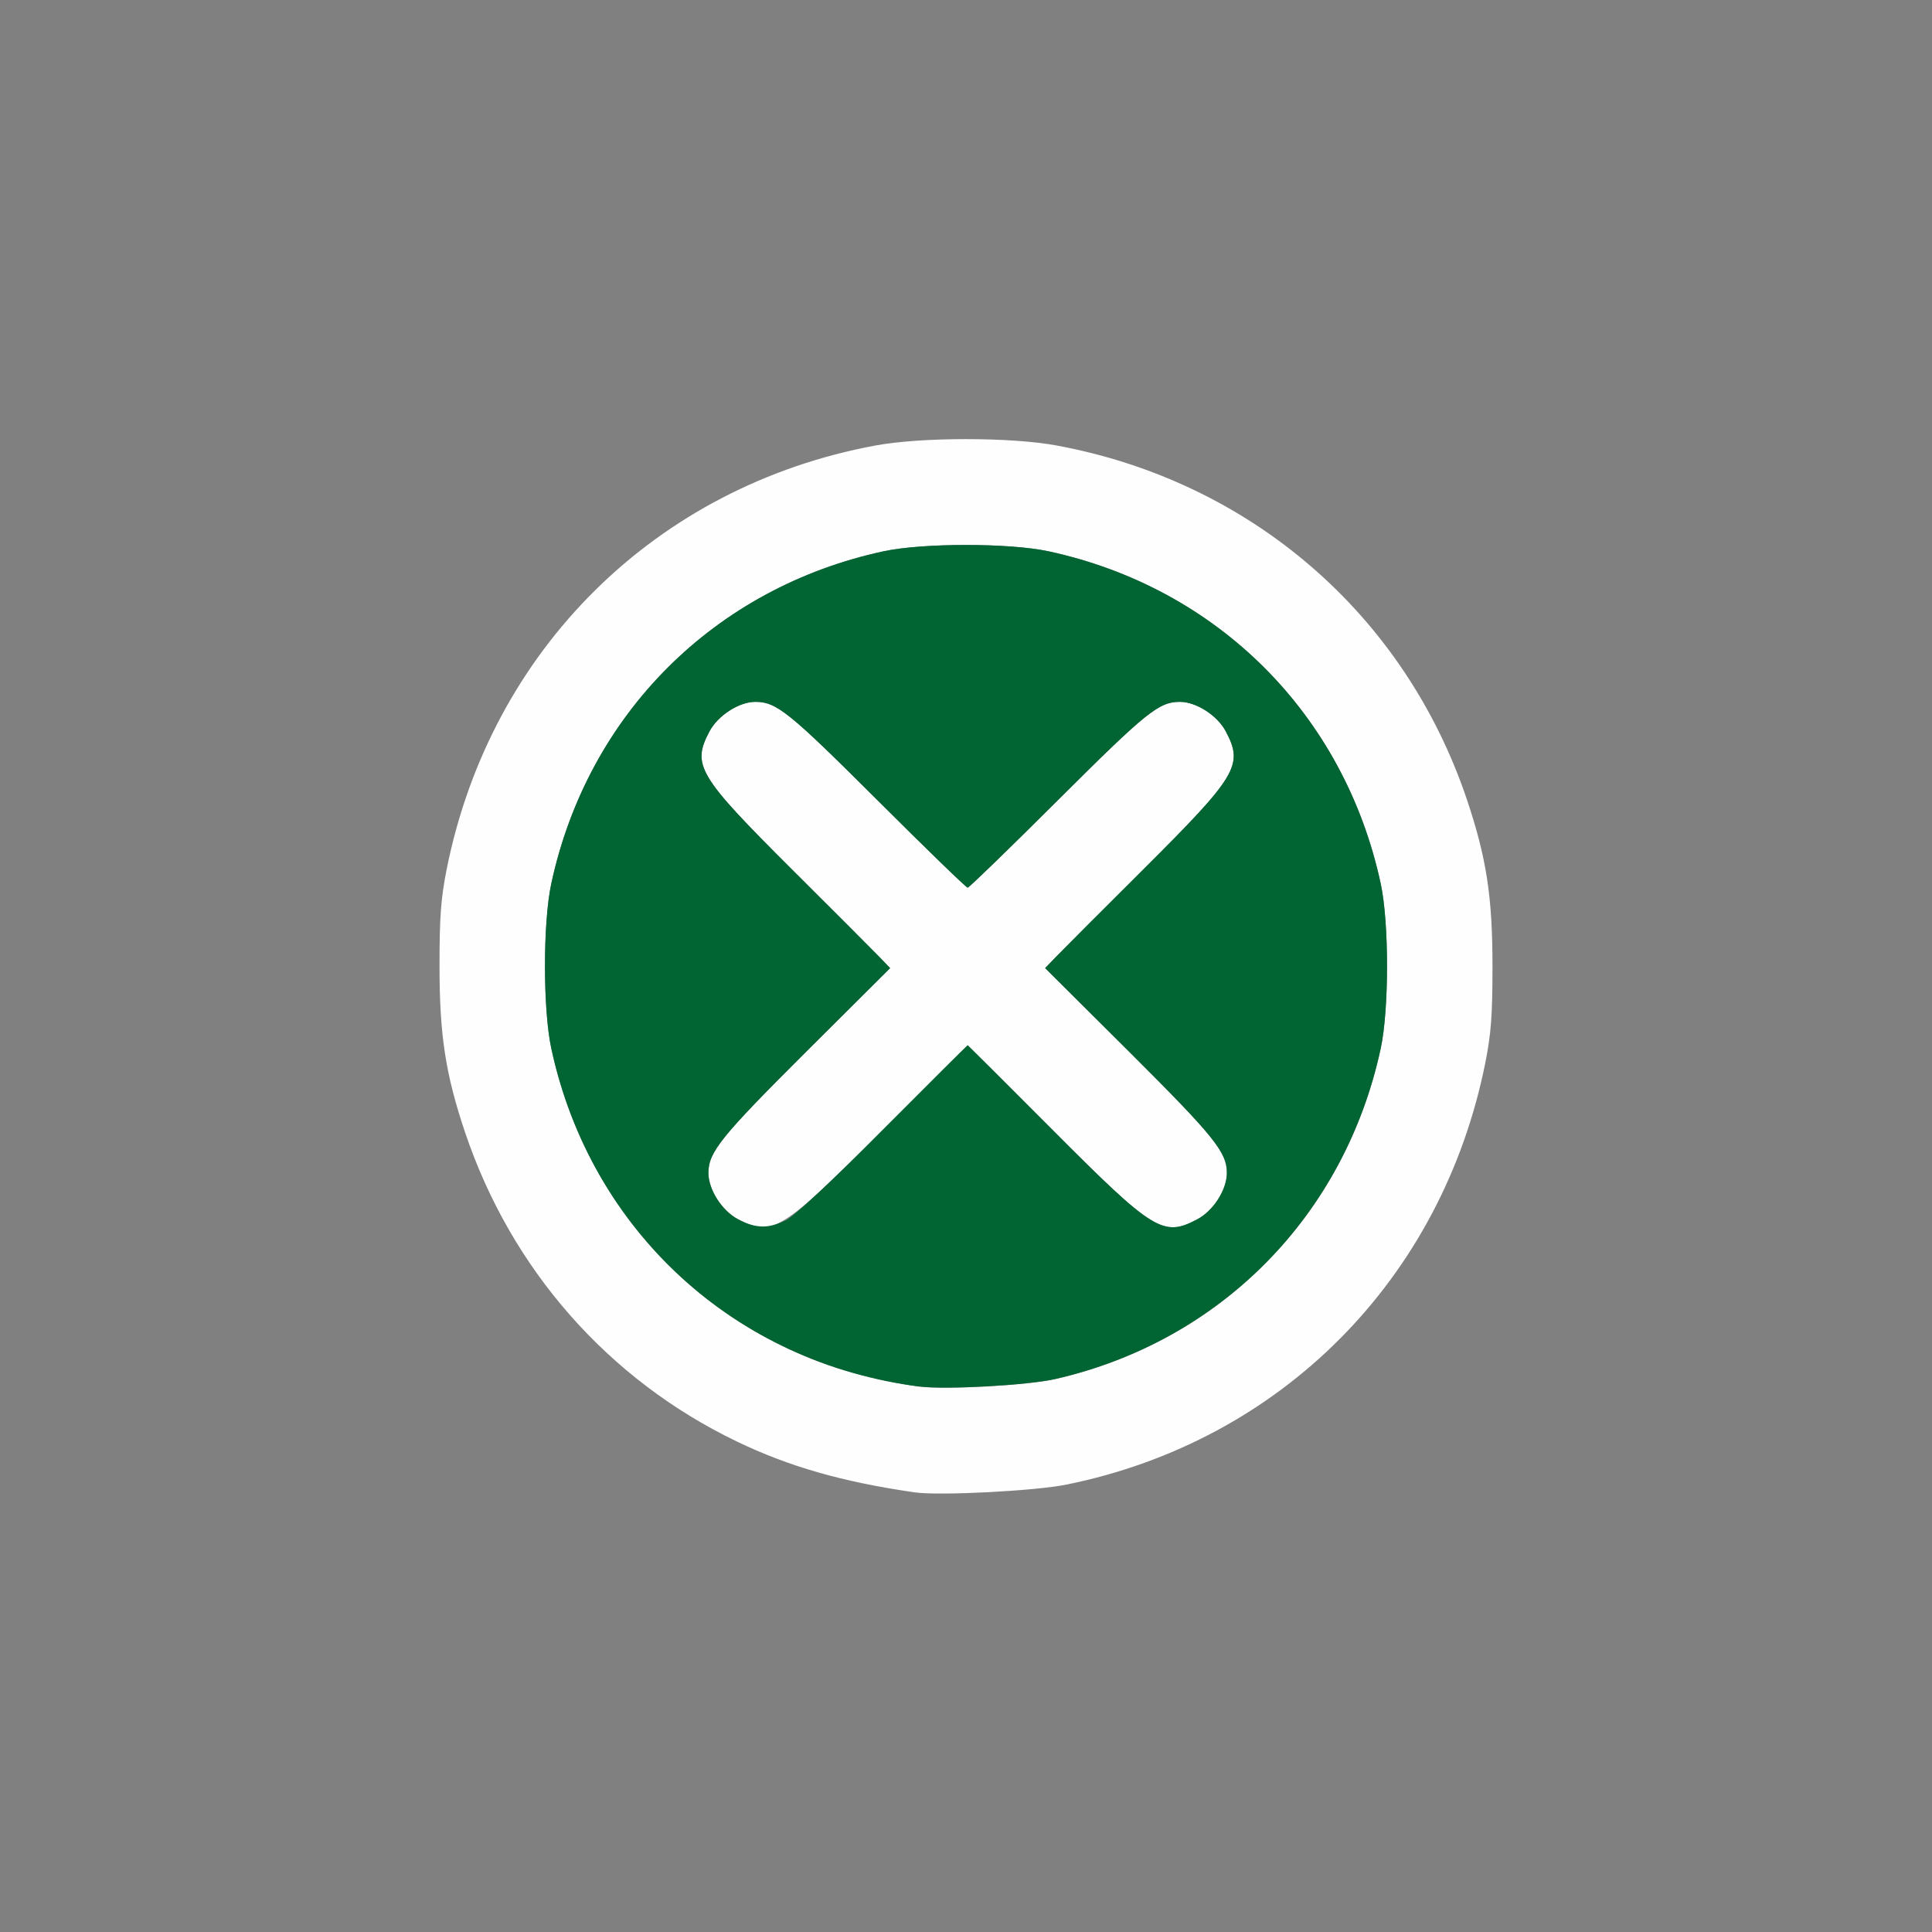 <?xml version="1.0" encoding="UTF-8" standalone="no"?>
<!-- Created with Inkscape (http://www.inkscape.org/) -->

<svg
   version="1.1"
   id="svg2"
   width="1600"
   height="1600"
   viewBox="0 0 1600 1600"
   sodipodi:docname="paint_multiply.svg"
   inkscape:version="1.2.2 (732a01da63, 2022-12-09)"
   xmlns:inkscape="http://www.inkscape.org/namespaces/inkscape"
   xmlns:sodipodi="http://sodipodi.sourceforge.net/DTD/sodipodi-0.dtd"
   xmlns="http://www.w3.org/2000/svg"
   xmlns:svg="http://www.w3.org/2000/svg"
   xmlns:rdf="http://www.w3.org/1999/02/22-rdf-syntax-ns#"
   xmlns:cc="http://creativecommons.org/ns#"
   xmlns:dc="http://purl.org/dc/elements/1.1/">
  <rect x="0" y="0" width="1600" height="1600" fill="#808080" stroke="none"/>
  <defs
     id="defs6" />
  <sodipodi:namedview
     pagecolor="#808080"
     bordercolor="#666666"
     borderopacity="1"
     objecttolerance="10"
     gridtolerance="10"
     guidetolerance="10"
     inkscape:pageopacity="0"
     inkscape:pageshadow="2"
     inkscape:window-width="1993"
     inkscape:window-height="1009"
     id="namedview4"
     showgrid="false"
     inkscape:zoom="0.5"
     inkscape:cx="213"
     inkscape:cy="144"
     inkscape:window-x="-8"
     inkscape:window-y="-8"
     inkscape:window-maximized="1"
     inkscape:current-layer="PAINT_MULTIPLY"
     inkscape:showpageshadow="0"
     inkscape:pagecheckerboard="true"
     inkscape:deskcolor="#d1d1d1" />
  <g
     id="PAINT_MULTIPLY"
     transform="matrix(87.5,0,0,87.5,100,100)"
     style="stroke-width:0.011">
    <path
       style="fill:none;stroke-width:0"
       d="M 0,8 V 0 h 8 8 v 8 8 H 8 0 Z m 8.951,4.908 C 10.743,12.545 12.159,11.3 12.74,9.578 12.926,9.025 12.983,8.656 12.983,8 c 0,-0.472 -0.013,-0.641 -0.069,-0.922 -0.417,-2.075 -1.98,-3.619 -4.055,-4.004 -0.434,-0.081 -1.285,-0.081 -1.719,0 C 5.306,3.414 3.851,4.67 3.26,6.422 3.074,6.975 3.017,7.344 3.017,8 c 0,0.472 0.013,0.641 0.069,0.922 0.273,1.358 1.02,2.485 2.148,3.239 0.654,0.438 1.348,0.687 2.281,0.821 0.233,0.033 1.136,-0.013 1.436,-0.074 z"
       id="path823"
       inkscape:connector-curvature="0" />
    <path
       style="fill:#fefefe;stroke-width:0"
       d="M 7.516,12.982 C 6.834,12.884 6.324,12.738 5.828,12.499 4.612,11.913 3.697,10.872 3.26,9.578 3.074,9.025 3.017,8.656 3.017,8 c 0,-0.472 0.013,-0.641 0.069,-0.922 0.417,-2.075 1.98,-3.619 4.055,-4.004 0.434,-0.081 1.285,-0.081 1.719,0 C 10.694,3.414 12.149,4.67 12.74,6.422 12.926,6.975 12.983,7.344 12.983,8 c 0,0.472 -0.013,0.641 -0.069,0.922 -0.411,2.044 -1.932,3.574 -3.962,3.986 -0.3,0.061 -1.203,0.107 -1.436,0.074 z M 8.844,11.91 c 1.566,-0.357 2.741,-1.55 3.081,-3.128 0.08,-0.371 0.08,-1.191 0,-1.562 C 11.58,5.619 10.381,4.42 8.781,4.075 c -0.371,-0.08 -1.191,-0.08 -1.562,0 C 5.619,4.42 4.42,5.619 4.075,7.219 c -0.08,0.371 -0.08,1.191 0,1.562 0.303,1.407 1.276,2.521 2.612,2.993 0.246,0.087 0.611,0.173 0.875,0.207 0.246,0.031 1.02,-0.011 1.281,-0.071 z M 5.843,10.397 C 5.69,10.316 5.562,10.116 5.562,9.958 c 0,-0.196 0.12,-0.345 0.922,-1.144 L 7.282,8.02 7.18,7.914 C 7.124,7.856 6.751,7.482 6.351,7.084 5.463,6.199 5.403,6.099 5.572,5.78 5.652,5.629 5.852,5.5 6.006,5.5 c 0.2,0 0.318,0.095 1.152,0.927 0.458,0.457 0.844,0.831 0.858,0.831 0.013,0 0.399,-0.374 0.858,-0.831 C 9.708,5.595 9.825,5.5 10.025,5.5 c 0.154,0 0.354,0.129 0.434,0.28 0.169,0.319 0.109,0.419 -0.779,1.304 C 9.28,7.482 8.907,7.856 8.851,7.914 l -0.102,0.106 0.798,0.795 c 0.802,0.799 0.922,0.948 0.922,1.144 0,0.158 -0.127,0.358 -0.28,0.439 C 9.866,10.568 9.776,10.512 8.815,9.547 8.378,9.109 8.019,8.75 8.016,8.75 8.013,8.75 7.653,9.109 7.216,9.547 6.255,10.512 6.165,10.568 5.843,10.397 Z"
       id="path821"
       inkscape:connector-curvature="0" />
    <path
       style="fill:#006532;stroke-width:0"
       d="M 7.562,11.981 C 5.813,11.758 4.446,10.504 4.075,8.781 c -0.08,-0.371 -0.08,-1.191 0,-1.562 C 4.42,5.619 5.619,4.42 7.219,4.075 c 0.371,-0.08 1.191,-0.08 1.562,0 1.6,0.345 2.799,1.544 3.144,3.144 0.08,0.371 0.08,1.191 0,1.562 -0.34,1.579 -1.515,2.771 -3.081,3.128 -0.261,0.059 -1.035,0.102 -1.281,0.071 z M 6.295,10.407 C 6.374,10.368 6.724,10.042 7.216,9.547 7.653,9.109 8.013,8.75 8.016,8.75 8.018,8.75 8.378,9.109 8.815,9.547 9.776,10.512 9.866,10.568 10.189,10.397 c 0.153,-0.081 0.28,-0.28 0.28,-0.439 0,-0.196 -0.12,-0.345 -0.922,-1.144 L 8.749,8.02 8.851,7.914 C 8.907,7.856 9.28,7.482 9.68,7.084 10.568,6.199 10.628,6.099 10.459,5.78 10.38,5.629 10.179,5.5 10.025,5.5 9.825,5.5 9.708,5.595 8.873,6.427 8.415,6.884 8.029,7.259 8.016,7.259 8.002,7.259 7.616,6.884 7.158,6.427 6.324,5.595 6.206,5.5 6.006,5.5 5.852,5.5 5.652,5.629 5.572,5.78 5.403,6.099 5.463,6.199 6.351,7.084 6.751,7.482 7.124,7.856 7.18,7.914 L 7.282,8.02 6.484,8.815 C 5.683,9.613 5.562,9.762 5.562,9.958 c 0,0.158 0.127,0.358 0.28,0.439 0.167,0.088 0.287,0.091 0.452,0.01 z"
       id="path819"
       inkscape:connector-curvature="0" />
  </g>
</svg>
